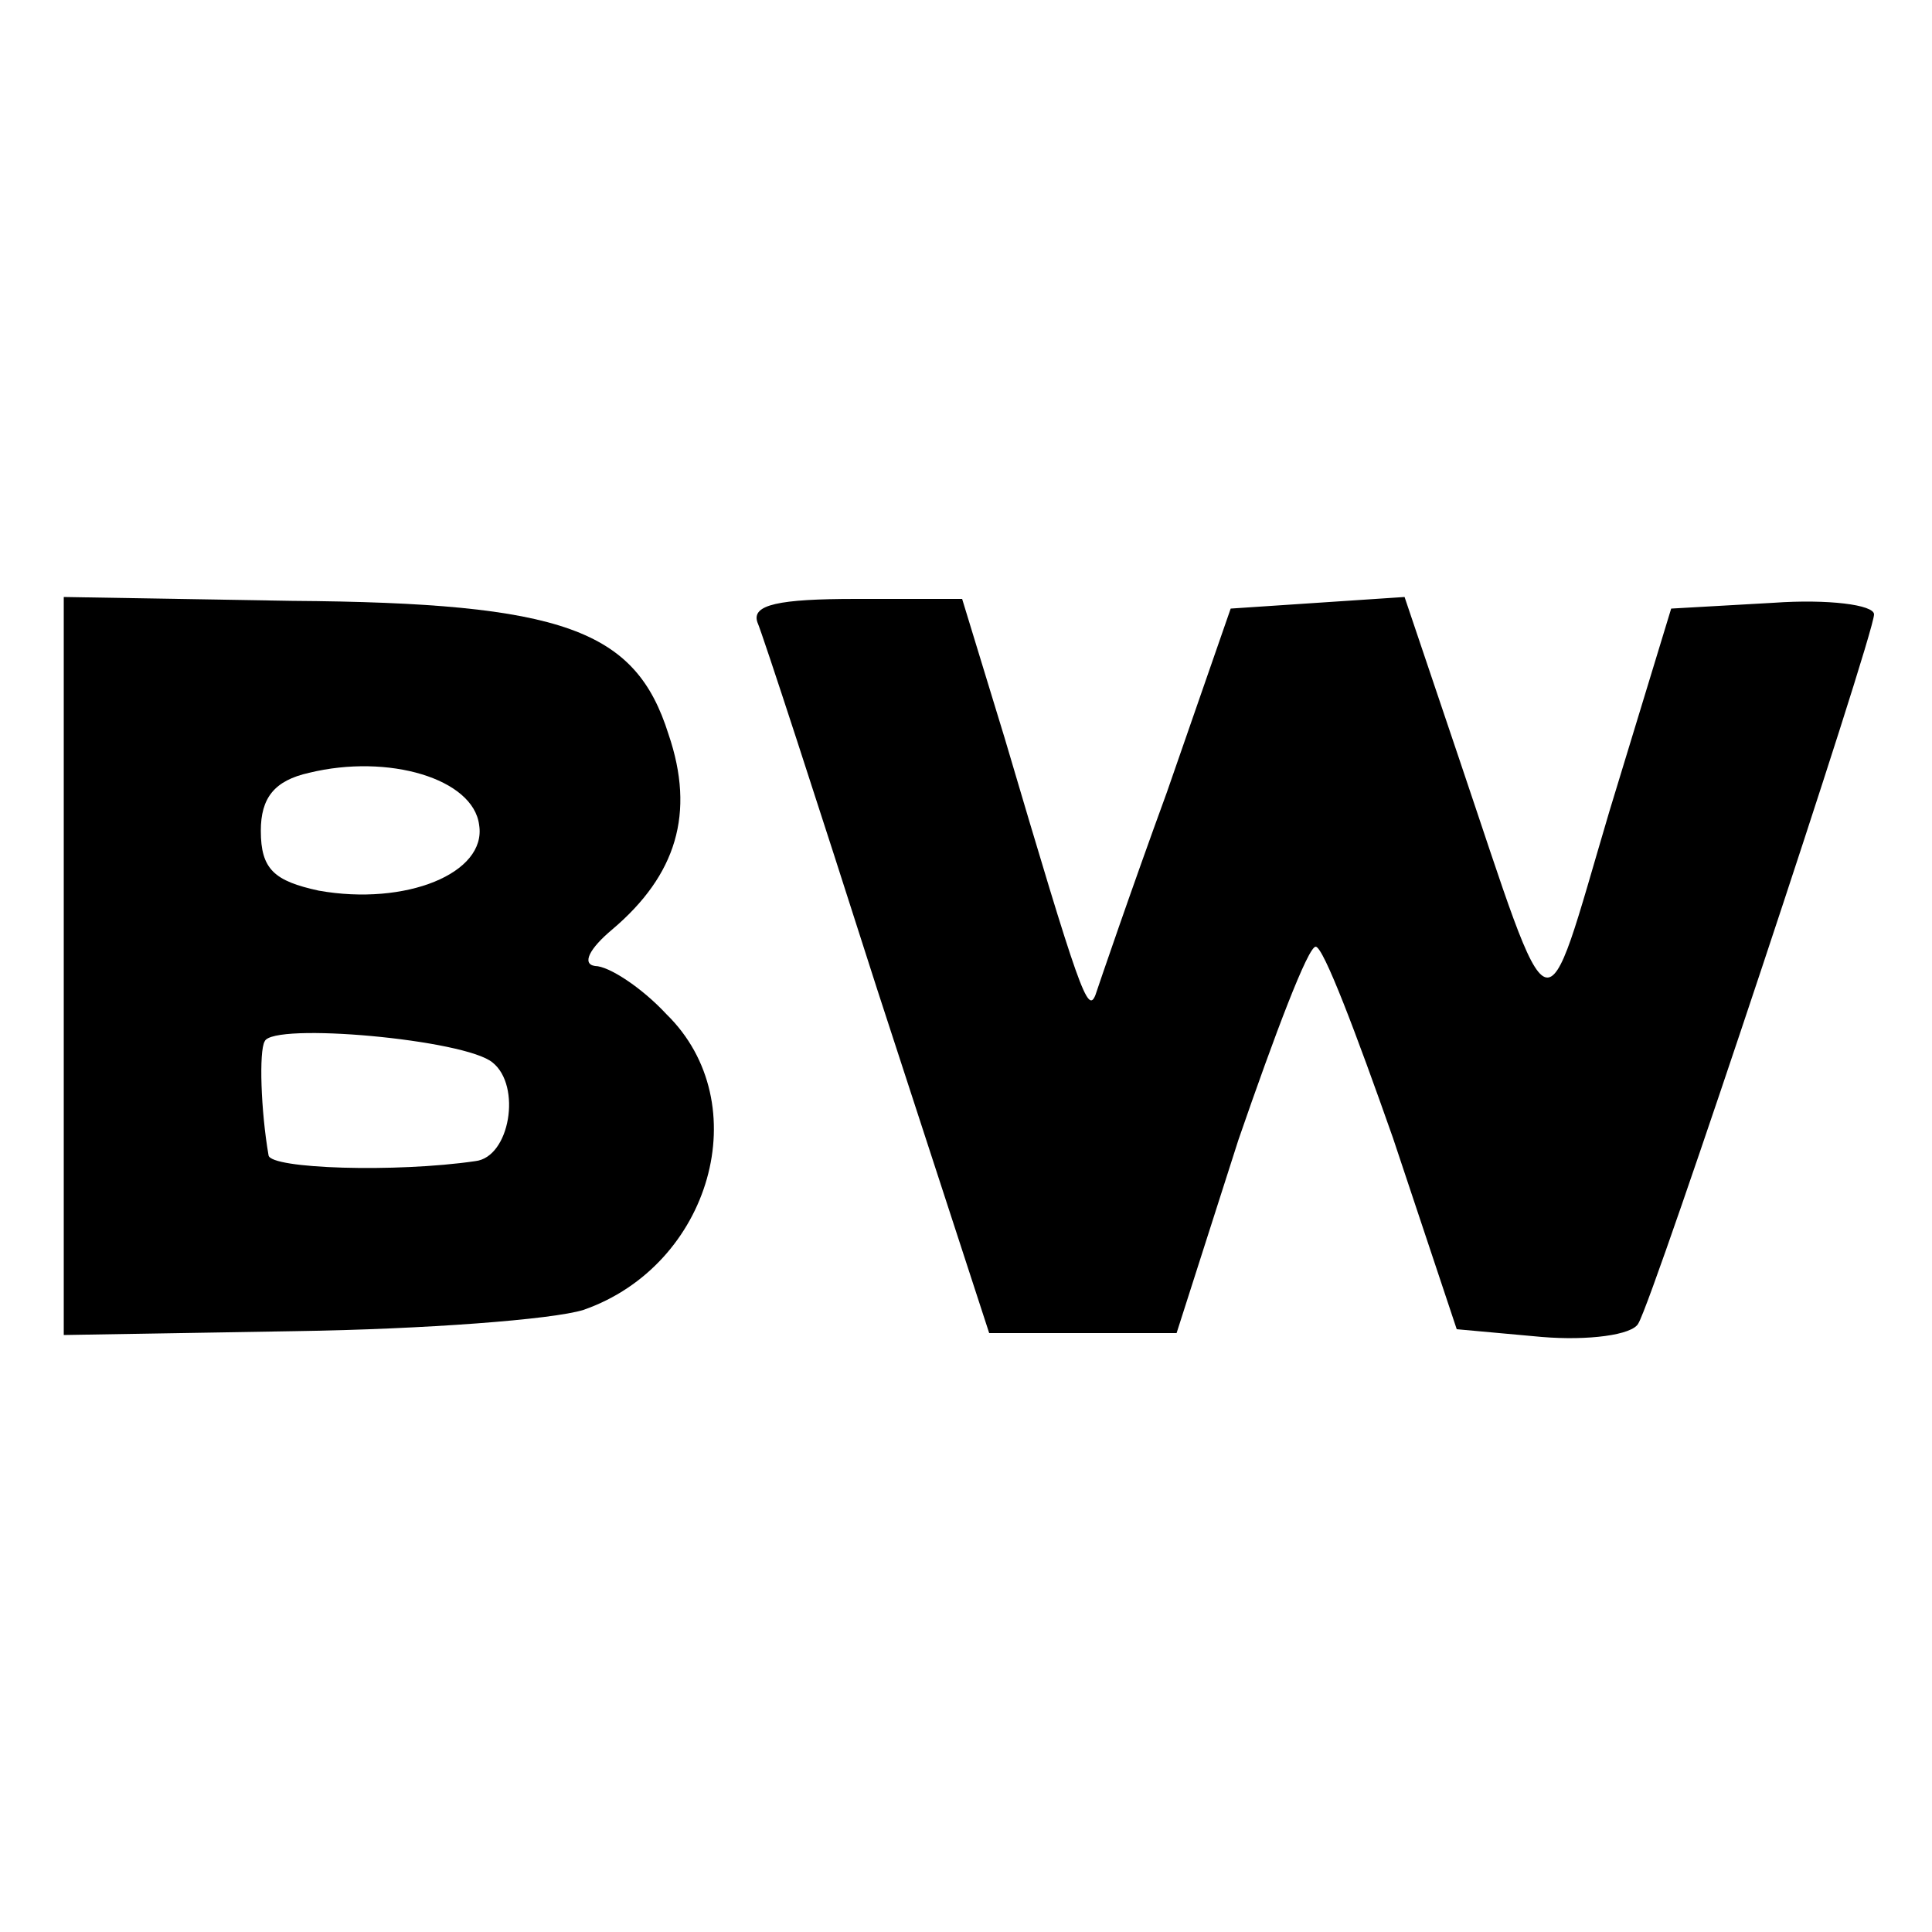 <?xml version="1.0" standalone="no"?>
<!DOCTYPE svg PUBLIC "-//W3C//DTD SVG 20010904//EN"
 "http://www.w3.org/TR/2001/REC-SVG-20010904/DTD/svg10.dtd">
<svg version="1.0" xmlns="http://www.w3.org/2000/svg"
 width="100pt" height="100pt" viewBox="0 0 100 100"
 preserveAspectRatio="xMidYMid meet">
<g transform="translate(0,100) scale(0.1,-0.1)"
fill="#000000" stroke="none">
<path d="M33 500 l0 -191 120 2 c67 1 133 6 149 11 66 23 90 107 43 153 -13
14 -30 25 -37 25 -7 1 -3 9 9 19 33 28 43 60 29 101 -17 54 -54 68 -195 69
l-118 2 0 -191z m215 73 c4 -25 -38 -42 -83 -34 -23 5 -30 11 -30 31 0 17 7
26 25 30 41 10 85 -3 88 -27z m7 -123 c15 -12 9 -49 -9 -51 -41 -6 -106 -4
-107 3 -4 23 -5 54 -2 59 4 10 104 1 118 -11z"/>
<path d="M392 678 c3 -7 31 -93 62 -190 l58 -178 48 0 49 0 32 100 c19 55 36
100 40 100 4 0 21 -45 40 -99 l33 -99 44 -4 c24 -2 47 1 50 7 8 13 122 356
122 367 0 5 -24 8 -52 6 l-53 -3 -32 -105 c-35 -118 -28 -120 -78 28 l-28 83
-45 -3 -45 -3 -33 -95 c-19 -52 -35 -99 -37 -105 -4 -10 -8 1 -47 133 l-22 72
-55 0 c-40 0 -54 -3 -51 -12z"/>
</g>
</svg>
